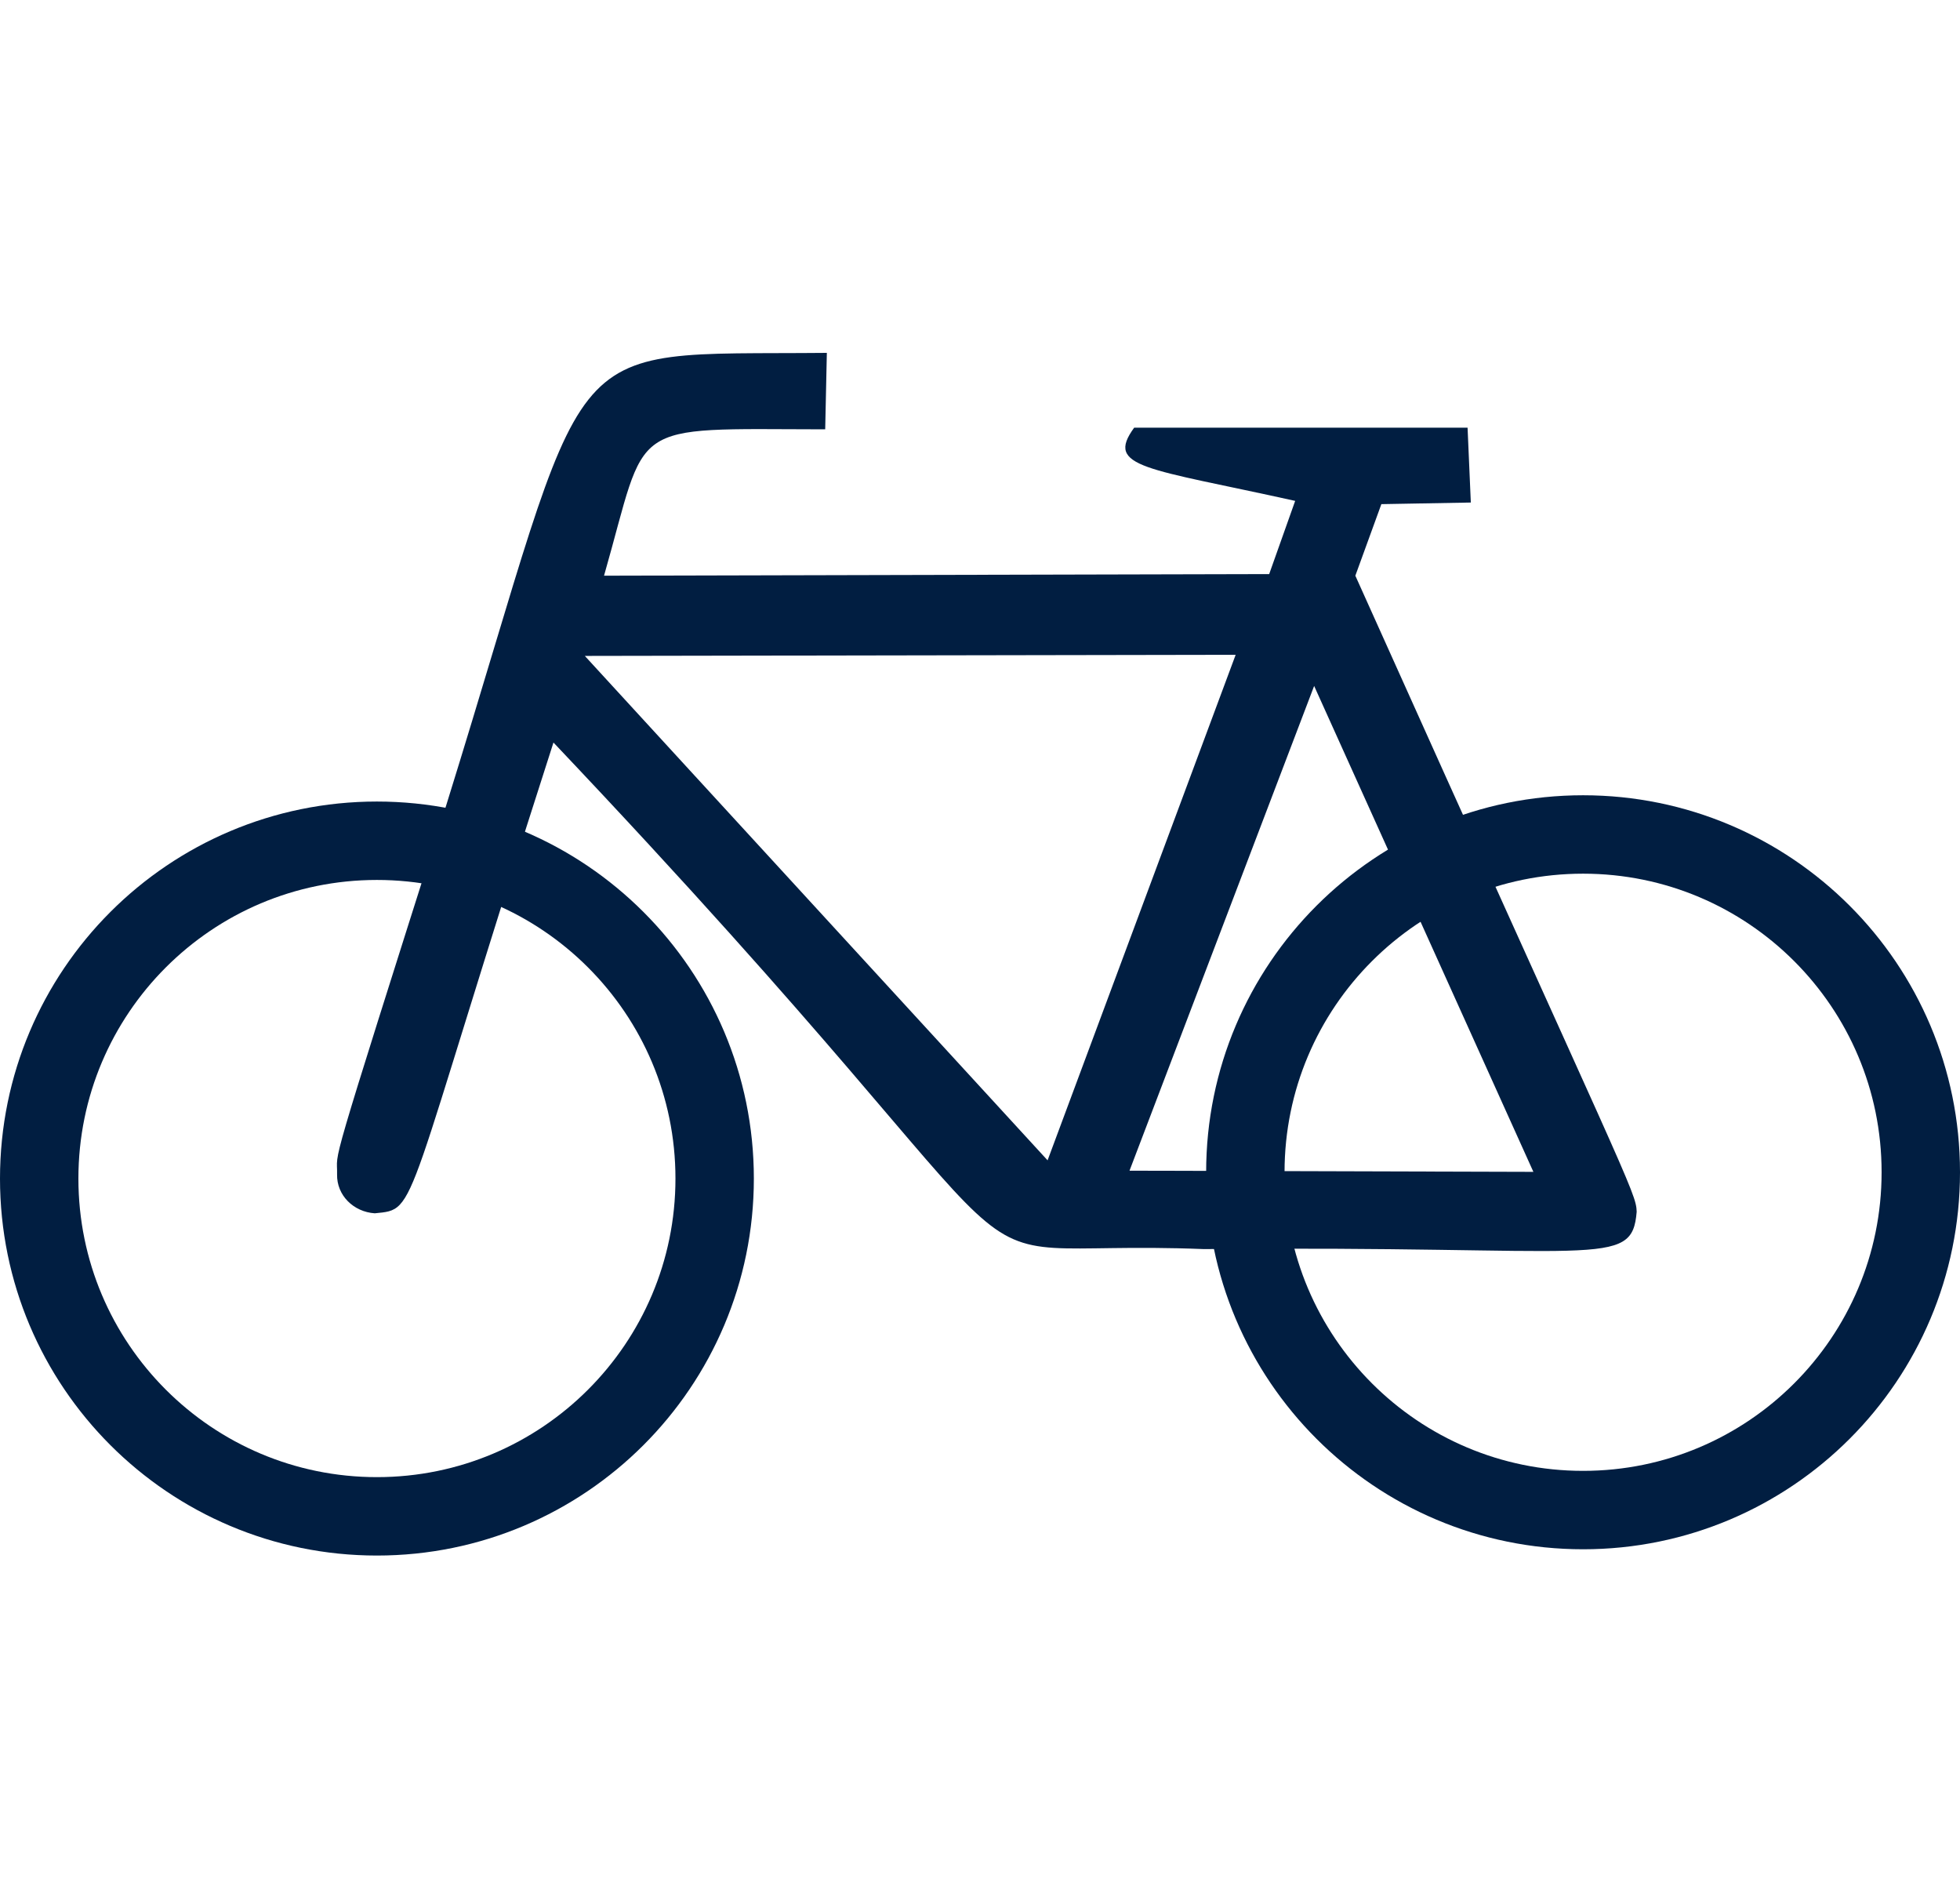 <svg width="50" height="48" viewBox="0 0 50 48" fill="none" xmlns="http://www.w3.org/2000/svg">
<path d="M9.615 38.674C14.373 38.674 18.231 34.817 18.231 30.059C18.231 25.3 14.373 21.443 9.615 21.443C4.857 21.443 1 25.3 1 30.059C1 34.817 4.857 38.674 9.615 38.674Z" stroke="#011E41" stroke-width="2"/>
<path d="M40.385 38.514C45.143 38.514 49 34.656 49 29.898C49 25.14 45.143 21.283 40.385 21.283C35.627 21.283 31.769 25.14 31.769 29.898C31.769 34.656 35.627 38.514 40.385 38.514Z" stroke="#011E41" stroke-width="2"/>
<path fill-rule="evenodd" clip-rule="evenodd" d="M21.093 9C13.999 9.069 15.202 8.267 11.385 20.533C8.276 30.333 8.615 29.264 8.599 29.952C8.587 30.486 9.018 30.909 9.56 30.945C10.687 30.831 10.213 31.067 14.119 18.938C28.391 33.994 23.036 31.552 30.717 31.858C40.812 31.761 41.632 32.383 41.752 30.904C41.738 30.401 41.503 30.102 34.575 14.683L35.239 12.858L37.521 12.817L37.438 10.908H28.933C28.182 11.936 29.238 11.932 33.04 12.775L32.377 14.642L15.409 14.683C16.552 10.692 15.907 10.941 21.051 10.95L21.093 9ZM14.919 16.729L31.522 16.7L26.724 29.594L14.919 16.729ZM33.524 17.495L28.814 29.858L39.117 29.888L33.524 17.495Z" fill="#011E41"/>
</svg>
